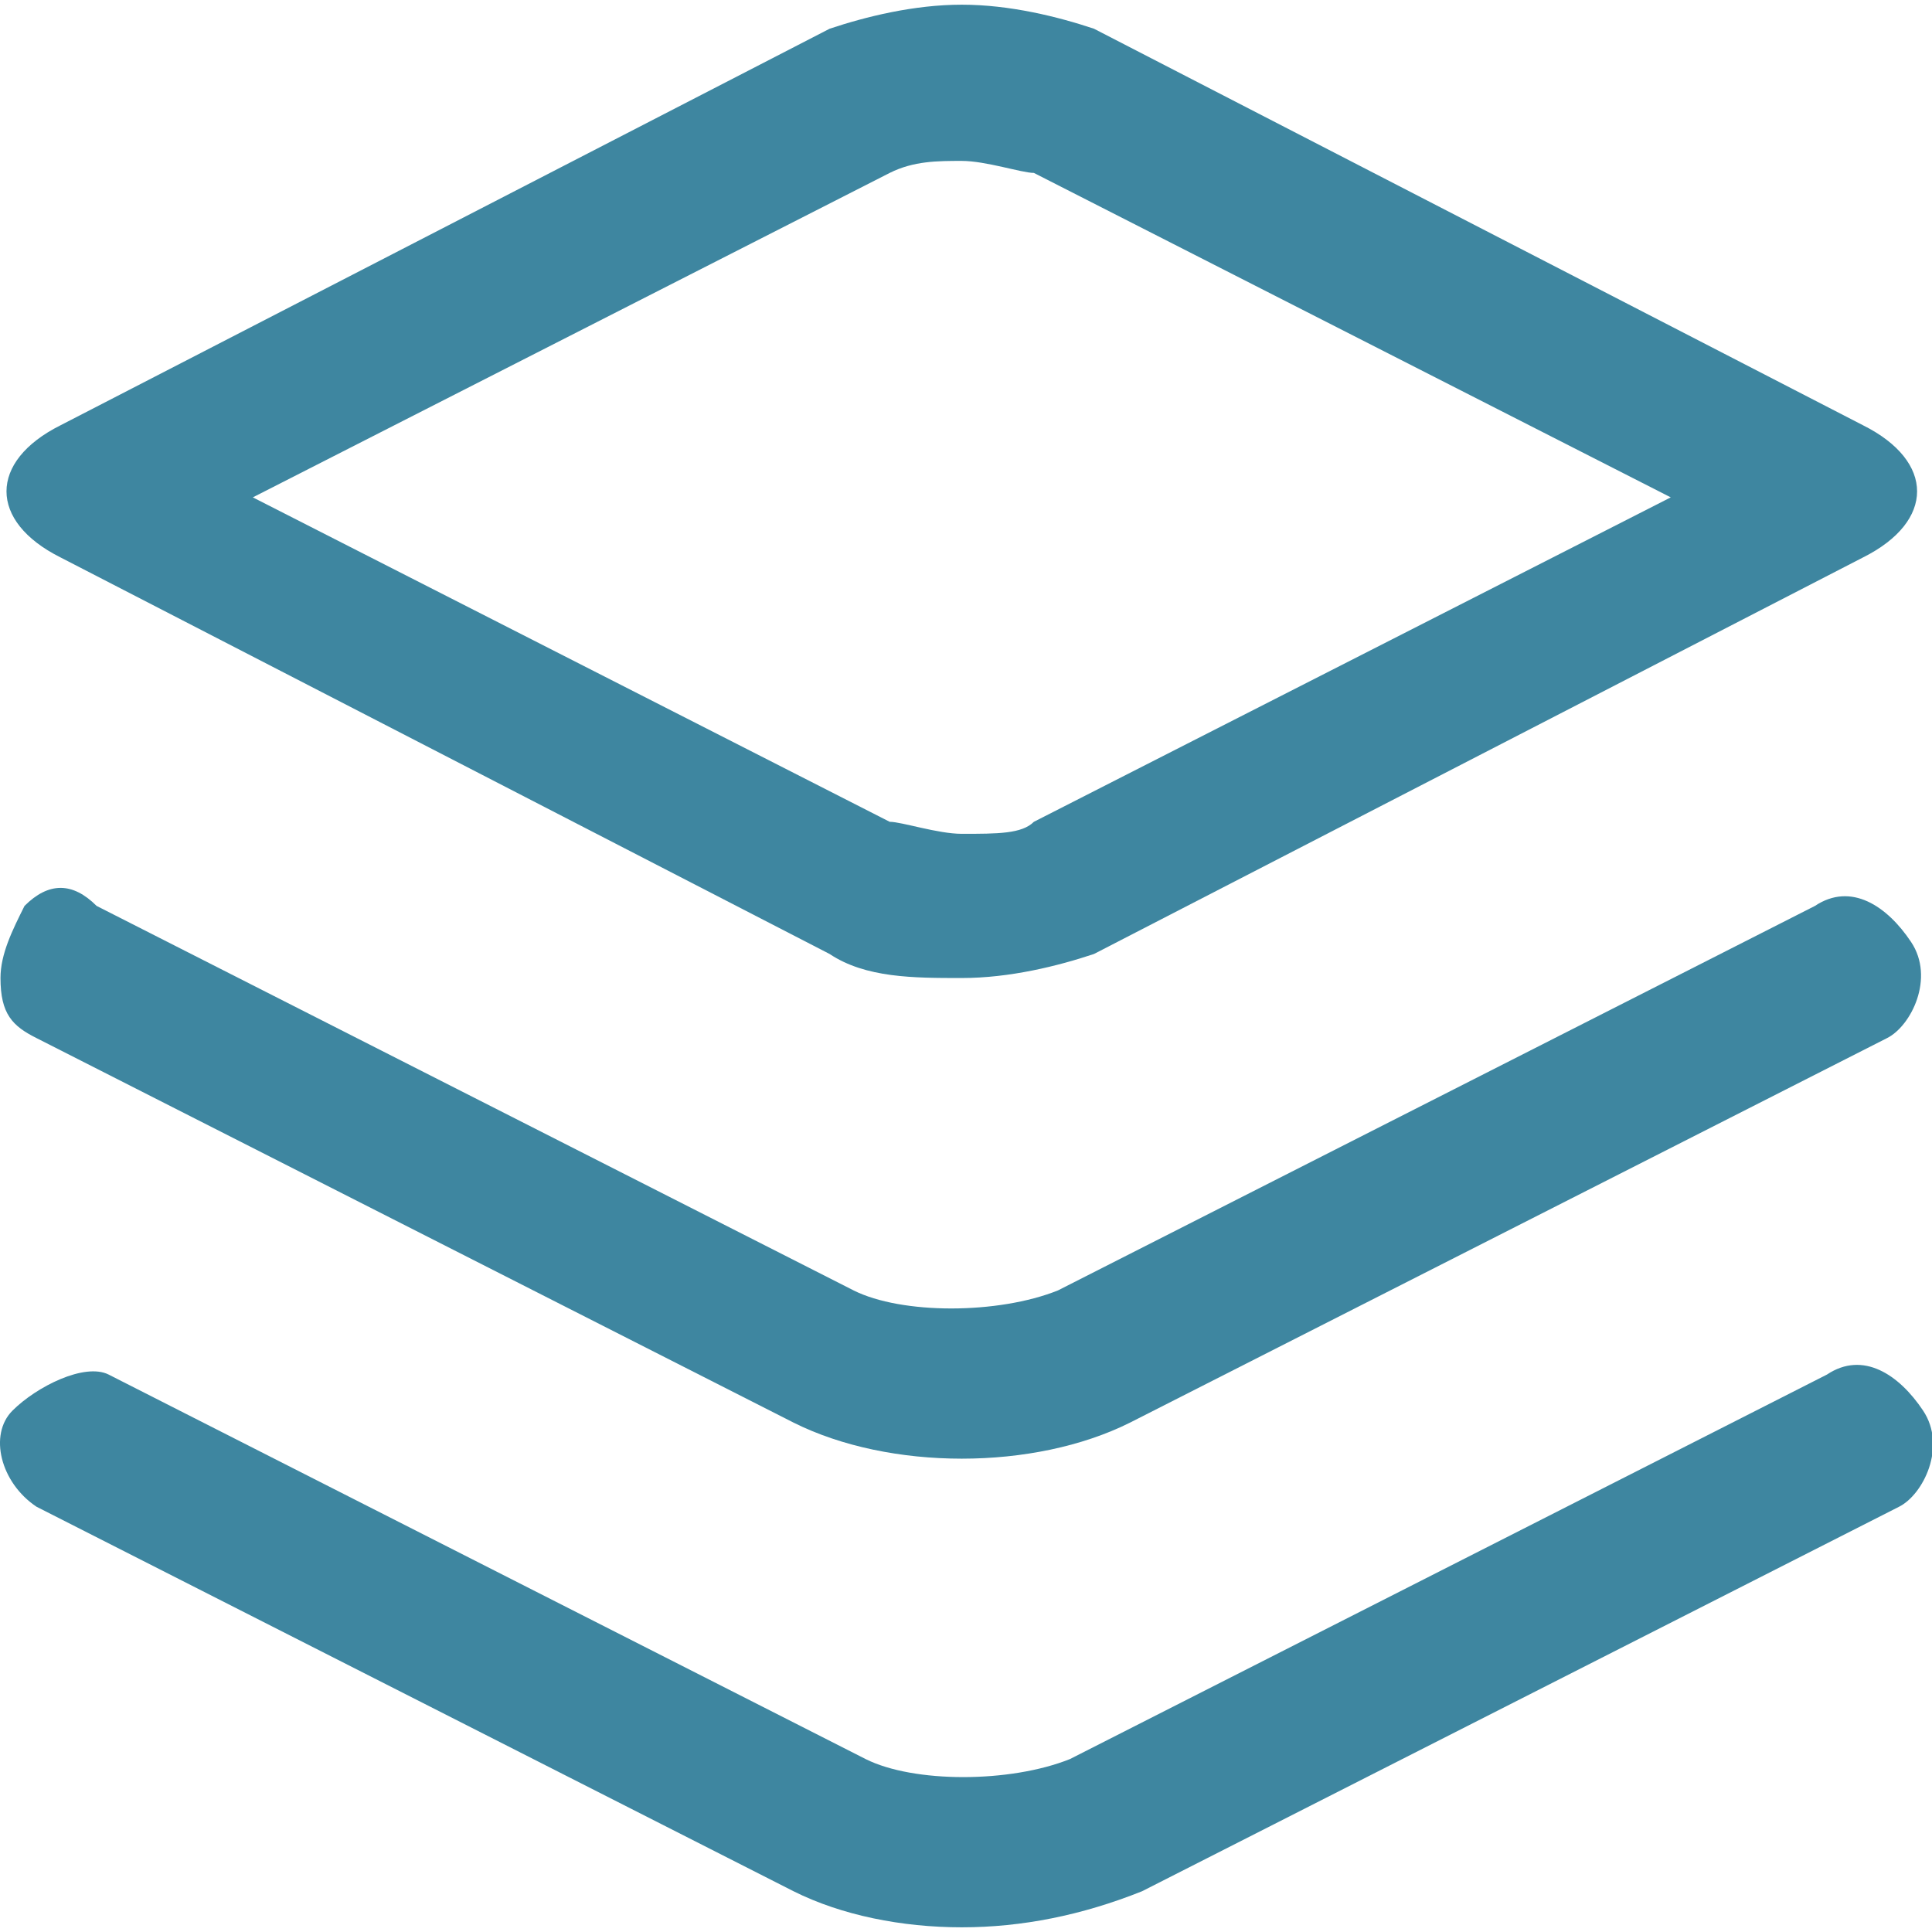 <svg xmlns="http://www.w3.org/2000/svg" xmlns:xlink="http://www.w3.org/1999/xlink" width="20" height="20" class="icon" p-id="8416" t="1599370938428" version="1.1" viewBox="0 0 1029 1024"><defs><style type="text/css"/></defs><path fill="#3E86A0" d="M32.259 294.4l409.6 211.2c19.2 12.8 44.8 12.8 70.4 12.8s51.2-6.4 70.4-12.8l409.6-211.2c38.4-19.2 38.4-51.2 0-70.4l-409.6-211.2c-19.2-6.4-44.8-12.8-70.4-12.8s-51.2 6.4-70.4 12.8l-409.6 211.2c-38.4 19.2-38.4 51.2 0 70.4z m441.6-204.8c12.8-6.4 25.6-6.4 38.4-6.4s32 6.4 38.4 6.4l339.2 172.8-339.2 172.8c-6.4 6.4-19.2 6.4-38.4 6.4-12.8 0-32-6.4-38.4-6.4l-339.2-172.8 339.2-172.8z" p-id="8417"/><path fill="#3E86A0" d="M19.459 550.4l403.2 204.8c25.6 12.8 57.6 19.2 89.6 19.2s64-6.4 89.6-19.2l403.2-204.8c12.8-6.4 25.6-32 12.8-51.2s-32-32-51.2-19.2l-403.2 204.8c-32 12.8-83.2 12.8-108.8 0l-403.2-204.8c-12.8-12.8-25.6-12.8-38.4 0-6.4 12.8-12.8 25.6-12.8 38.4 0 19.2 6.4 25.6 19.2 32z" p-id="8418"/><path fill="#3E86A0" d="M1024.259 748.8c-12.8-19.2-32-32-51.2-19.2l-403.2 204.8c-32 12.8-83.2 12.8-108.8 0l-403.2-204.8c-12.8-6.4-38.4 6.4-51.2 19.2-12.8 12.8-6.4 38.4 12.8 51.2l403.2 204.8c25.6 12.8 57.6 19.2 89.6 19.2s64-6.4 96-19.2l403.2-204.8c12.8-6.4 25.6-32 12.8-51.2z" p-id="8419"/></svg>